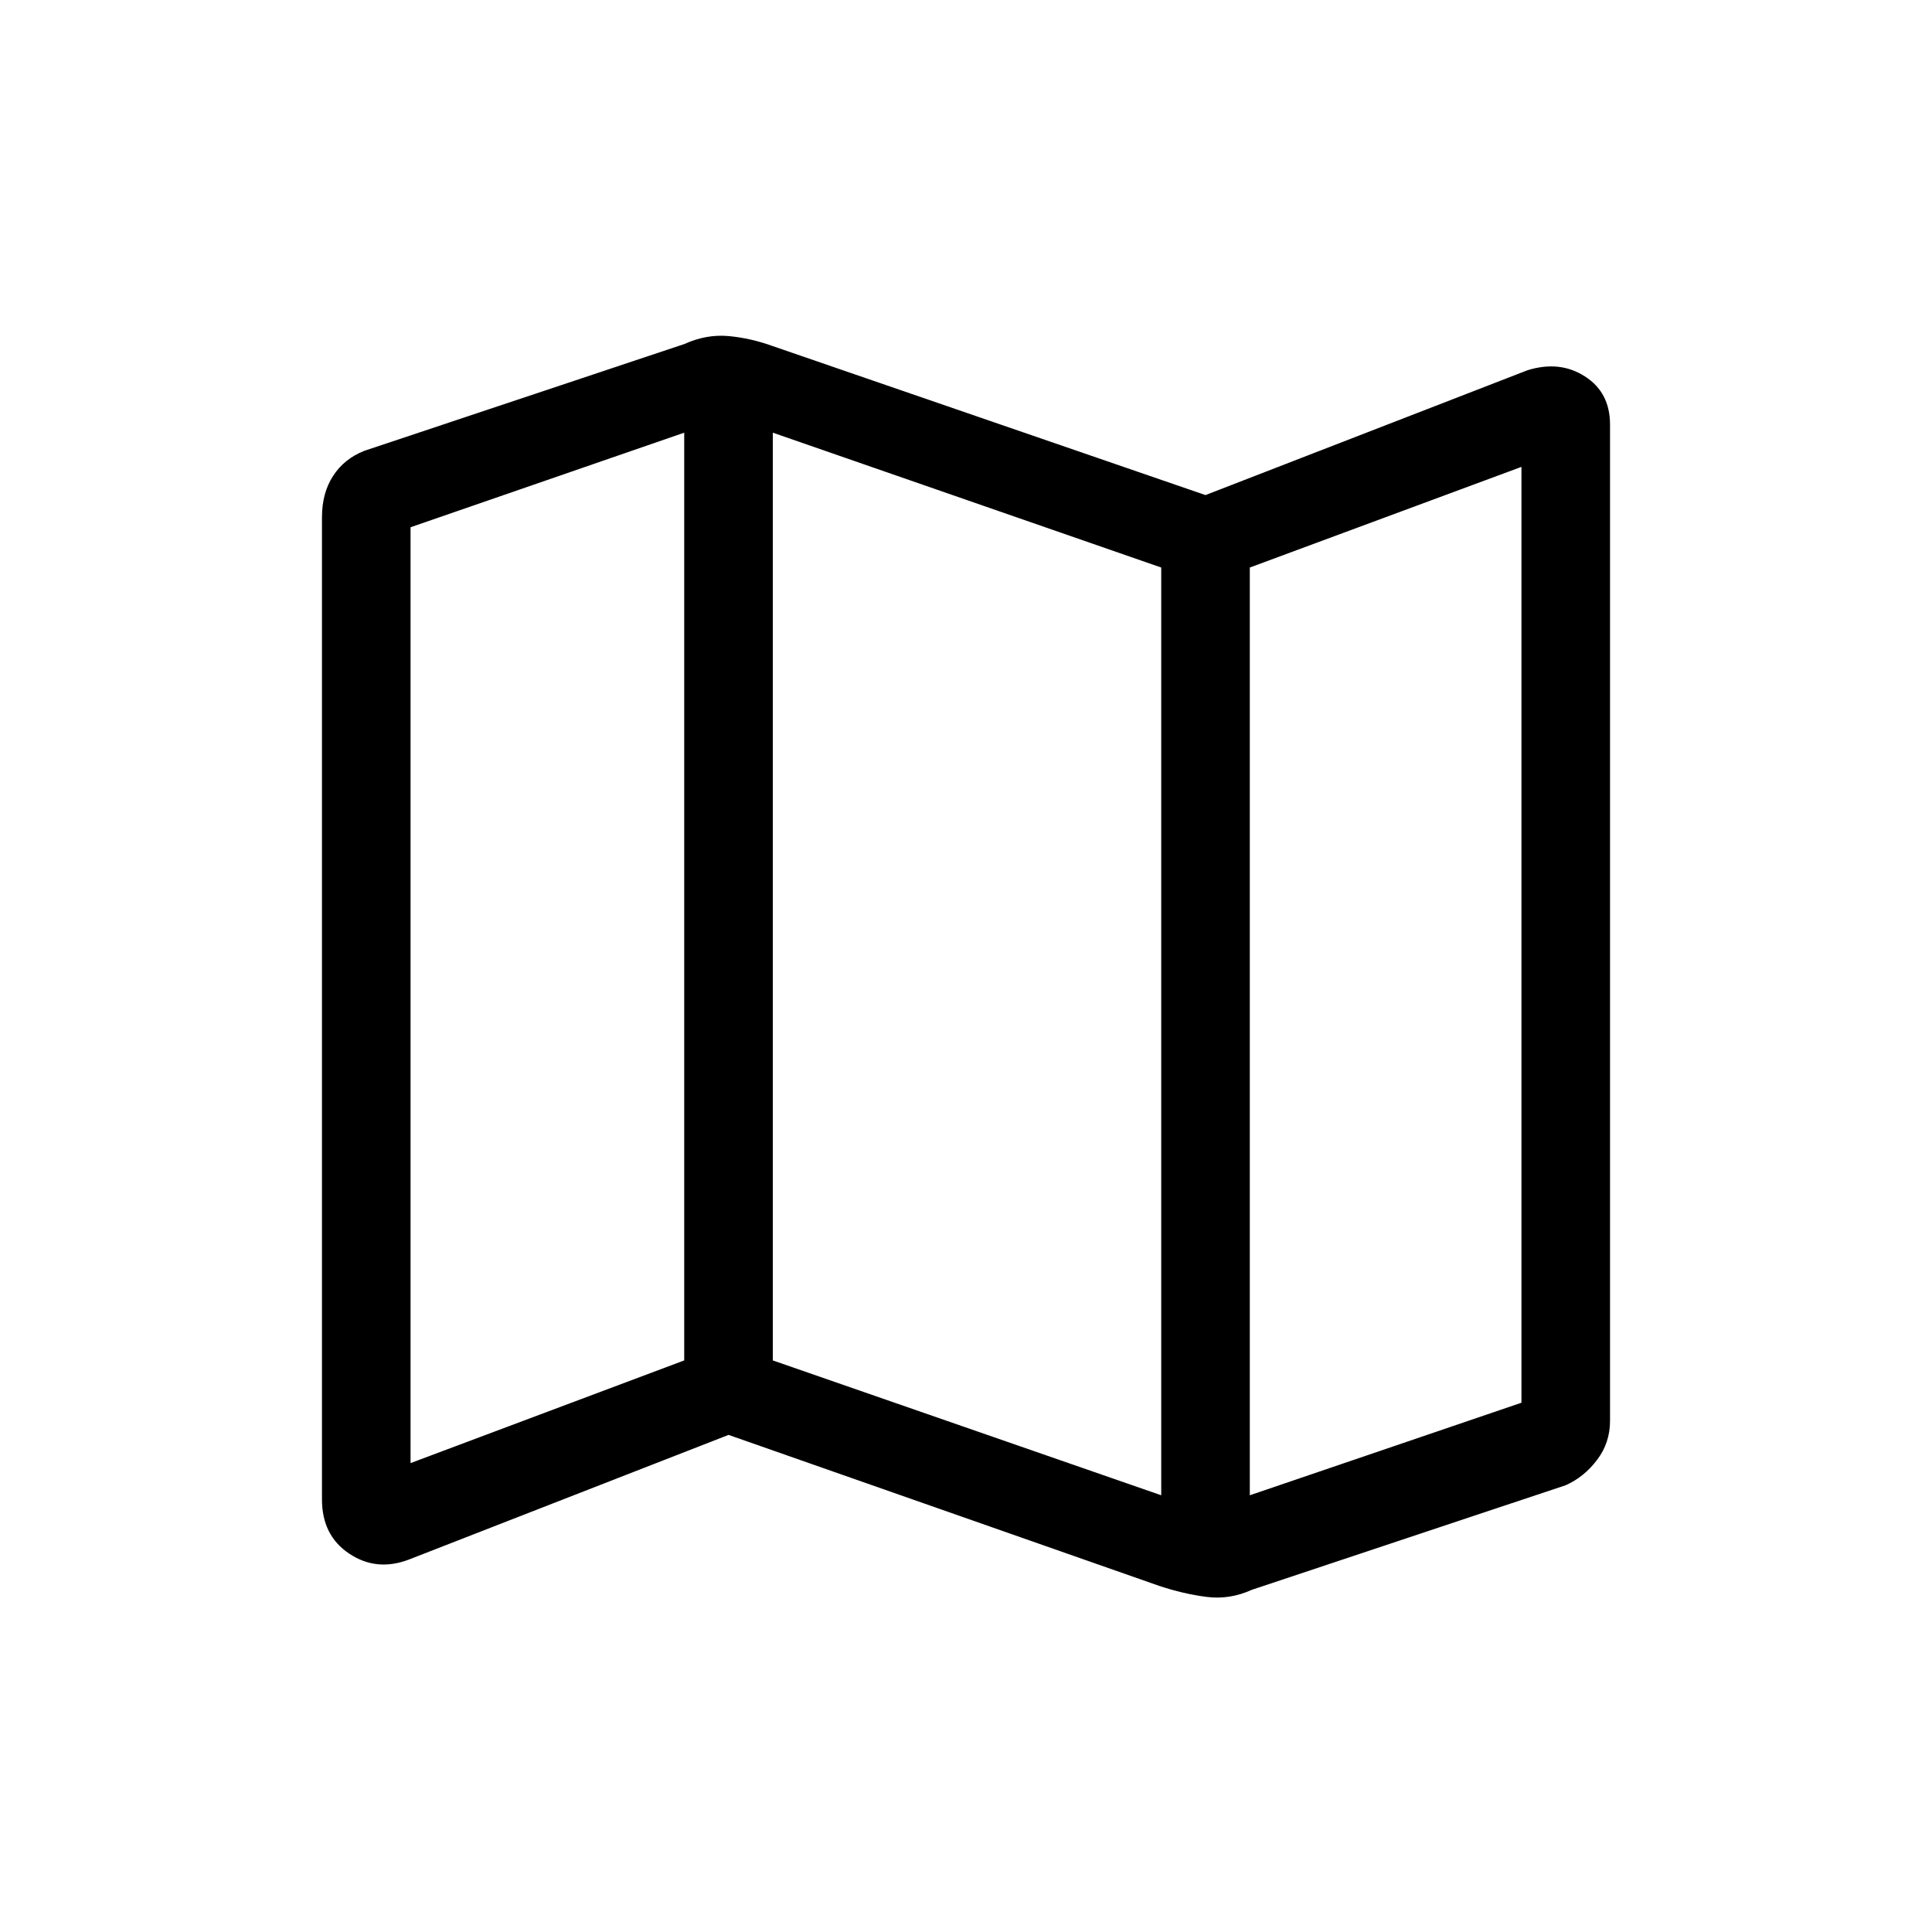 <svg xmlns="http://www.w3.org/2000/svg" height="20" width="20"><path d="M12 16.417 7.542 14.854 4.229 16.146Q3.896 16.271 3.615 16.083Q3.333 15.896 3.333 15.521V5.354Q3.333 5.104 3.448 4.927Q3.562 4.75 3.771 4.667L7.083 3.562Q7.312 3.458 7.542 3.479Q7.771 3.5 8 3.583L12.479 5.125L15.812 3.833Q16.146 3.729 16.406 3.896Q16.667 4.062 16.667 4.396V14.708Q16.667 14.938 16.531 15.115Q16.396 15.292 16.208 15.375L12.958 16.458Q12.729 16.562 12.49 16.531Q12.25 16.5 12 16.417ZM12.021 15.479V5.875L8 4.479V14.083ZM12.938 15.479 15.75 14.521V4.833L12.938 5.875ZM4.25 15.146 7.083 14.083V4.479L4.25 5.458ZM12.938 5.875V15.479ZM7.083 4.479V14.083Z"/></svg>